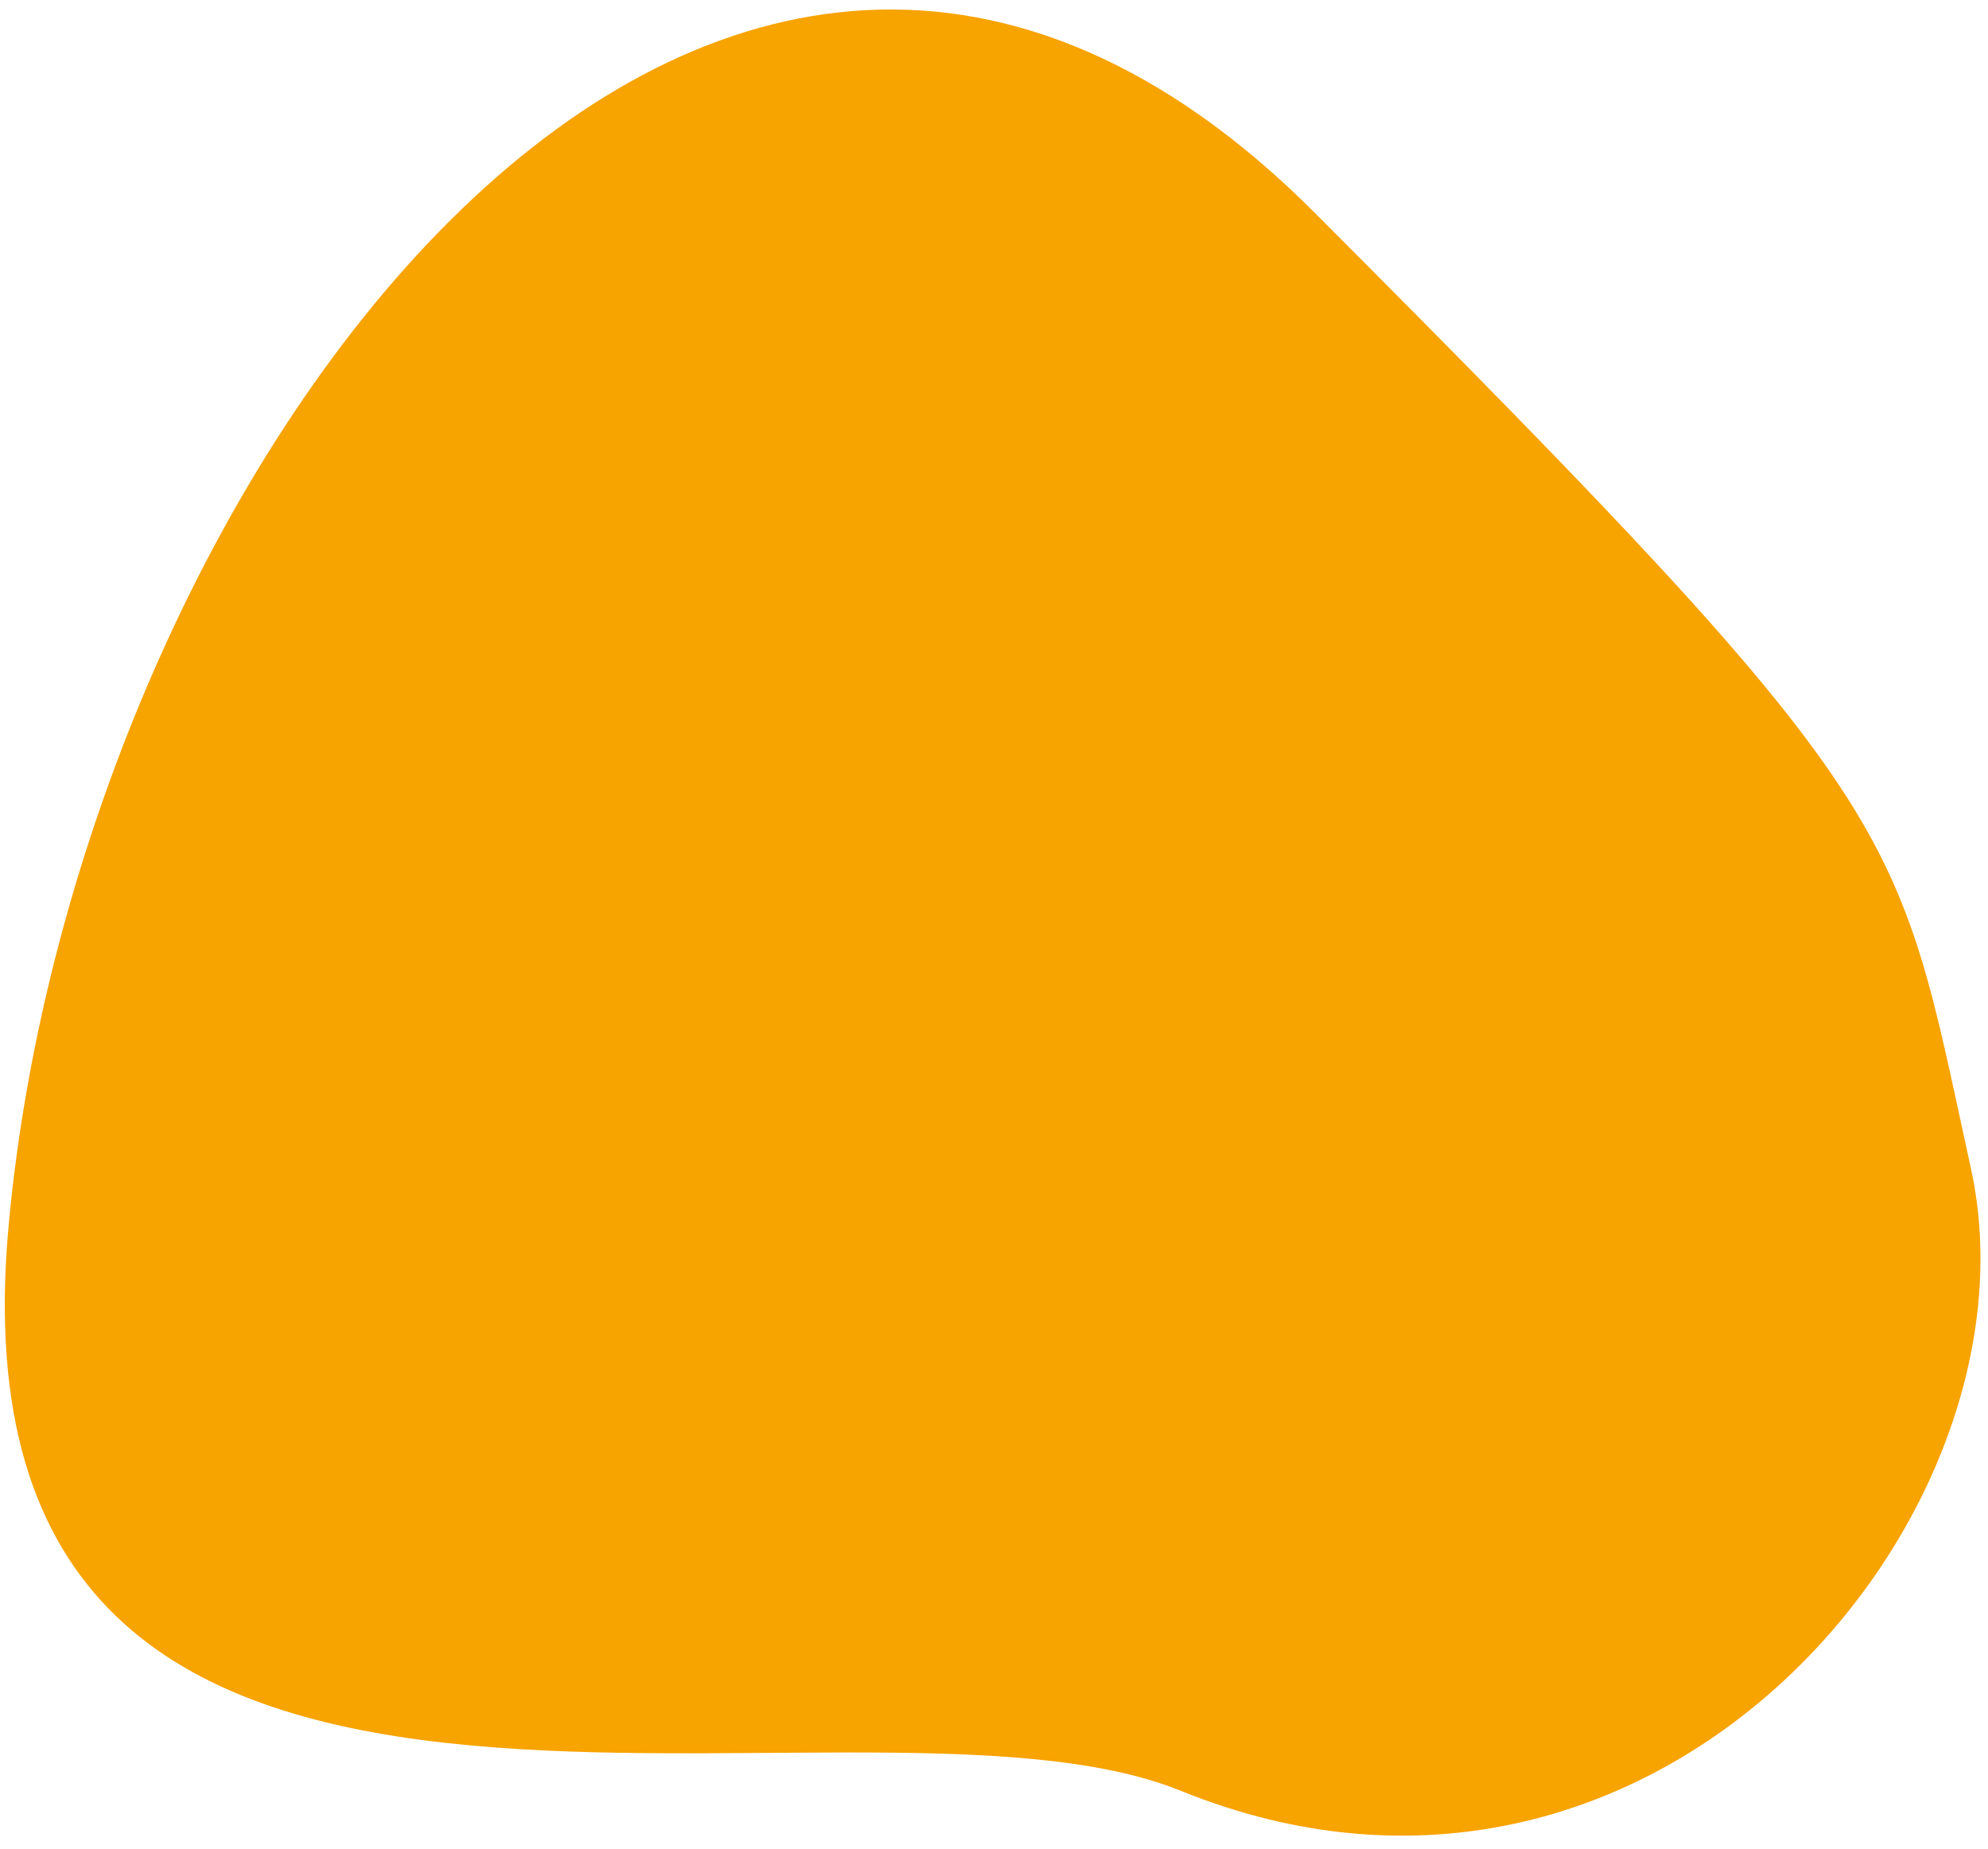 <svg width="100" height="93" viewBox="0 0 100 93" fill="none" xmlns="http://www.w3.org/2000/svg">
    <path d="M0.43 61.687C3.906 23.508 35.869 -19.622 66.139 10.707C96.409 41.036 95.318 41.32 99.144 58.787C102.97 76.255 83.258 99.747 59.391 90.071C42.669 83.292 -3.046 99.866 0.43 61.687Z" fill="#F7A300"/>
</svg>
